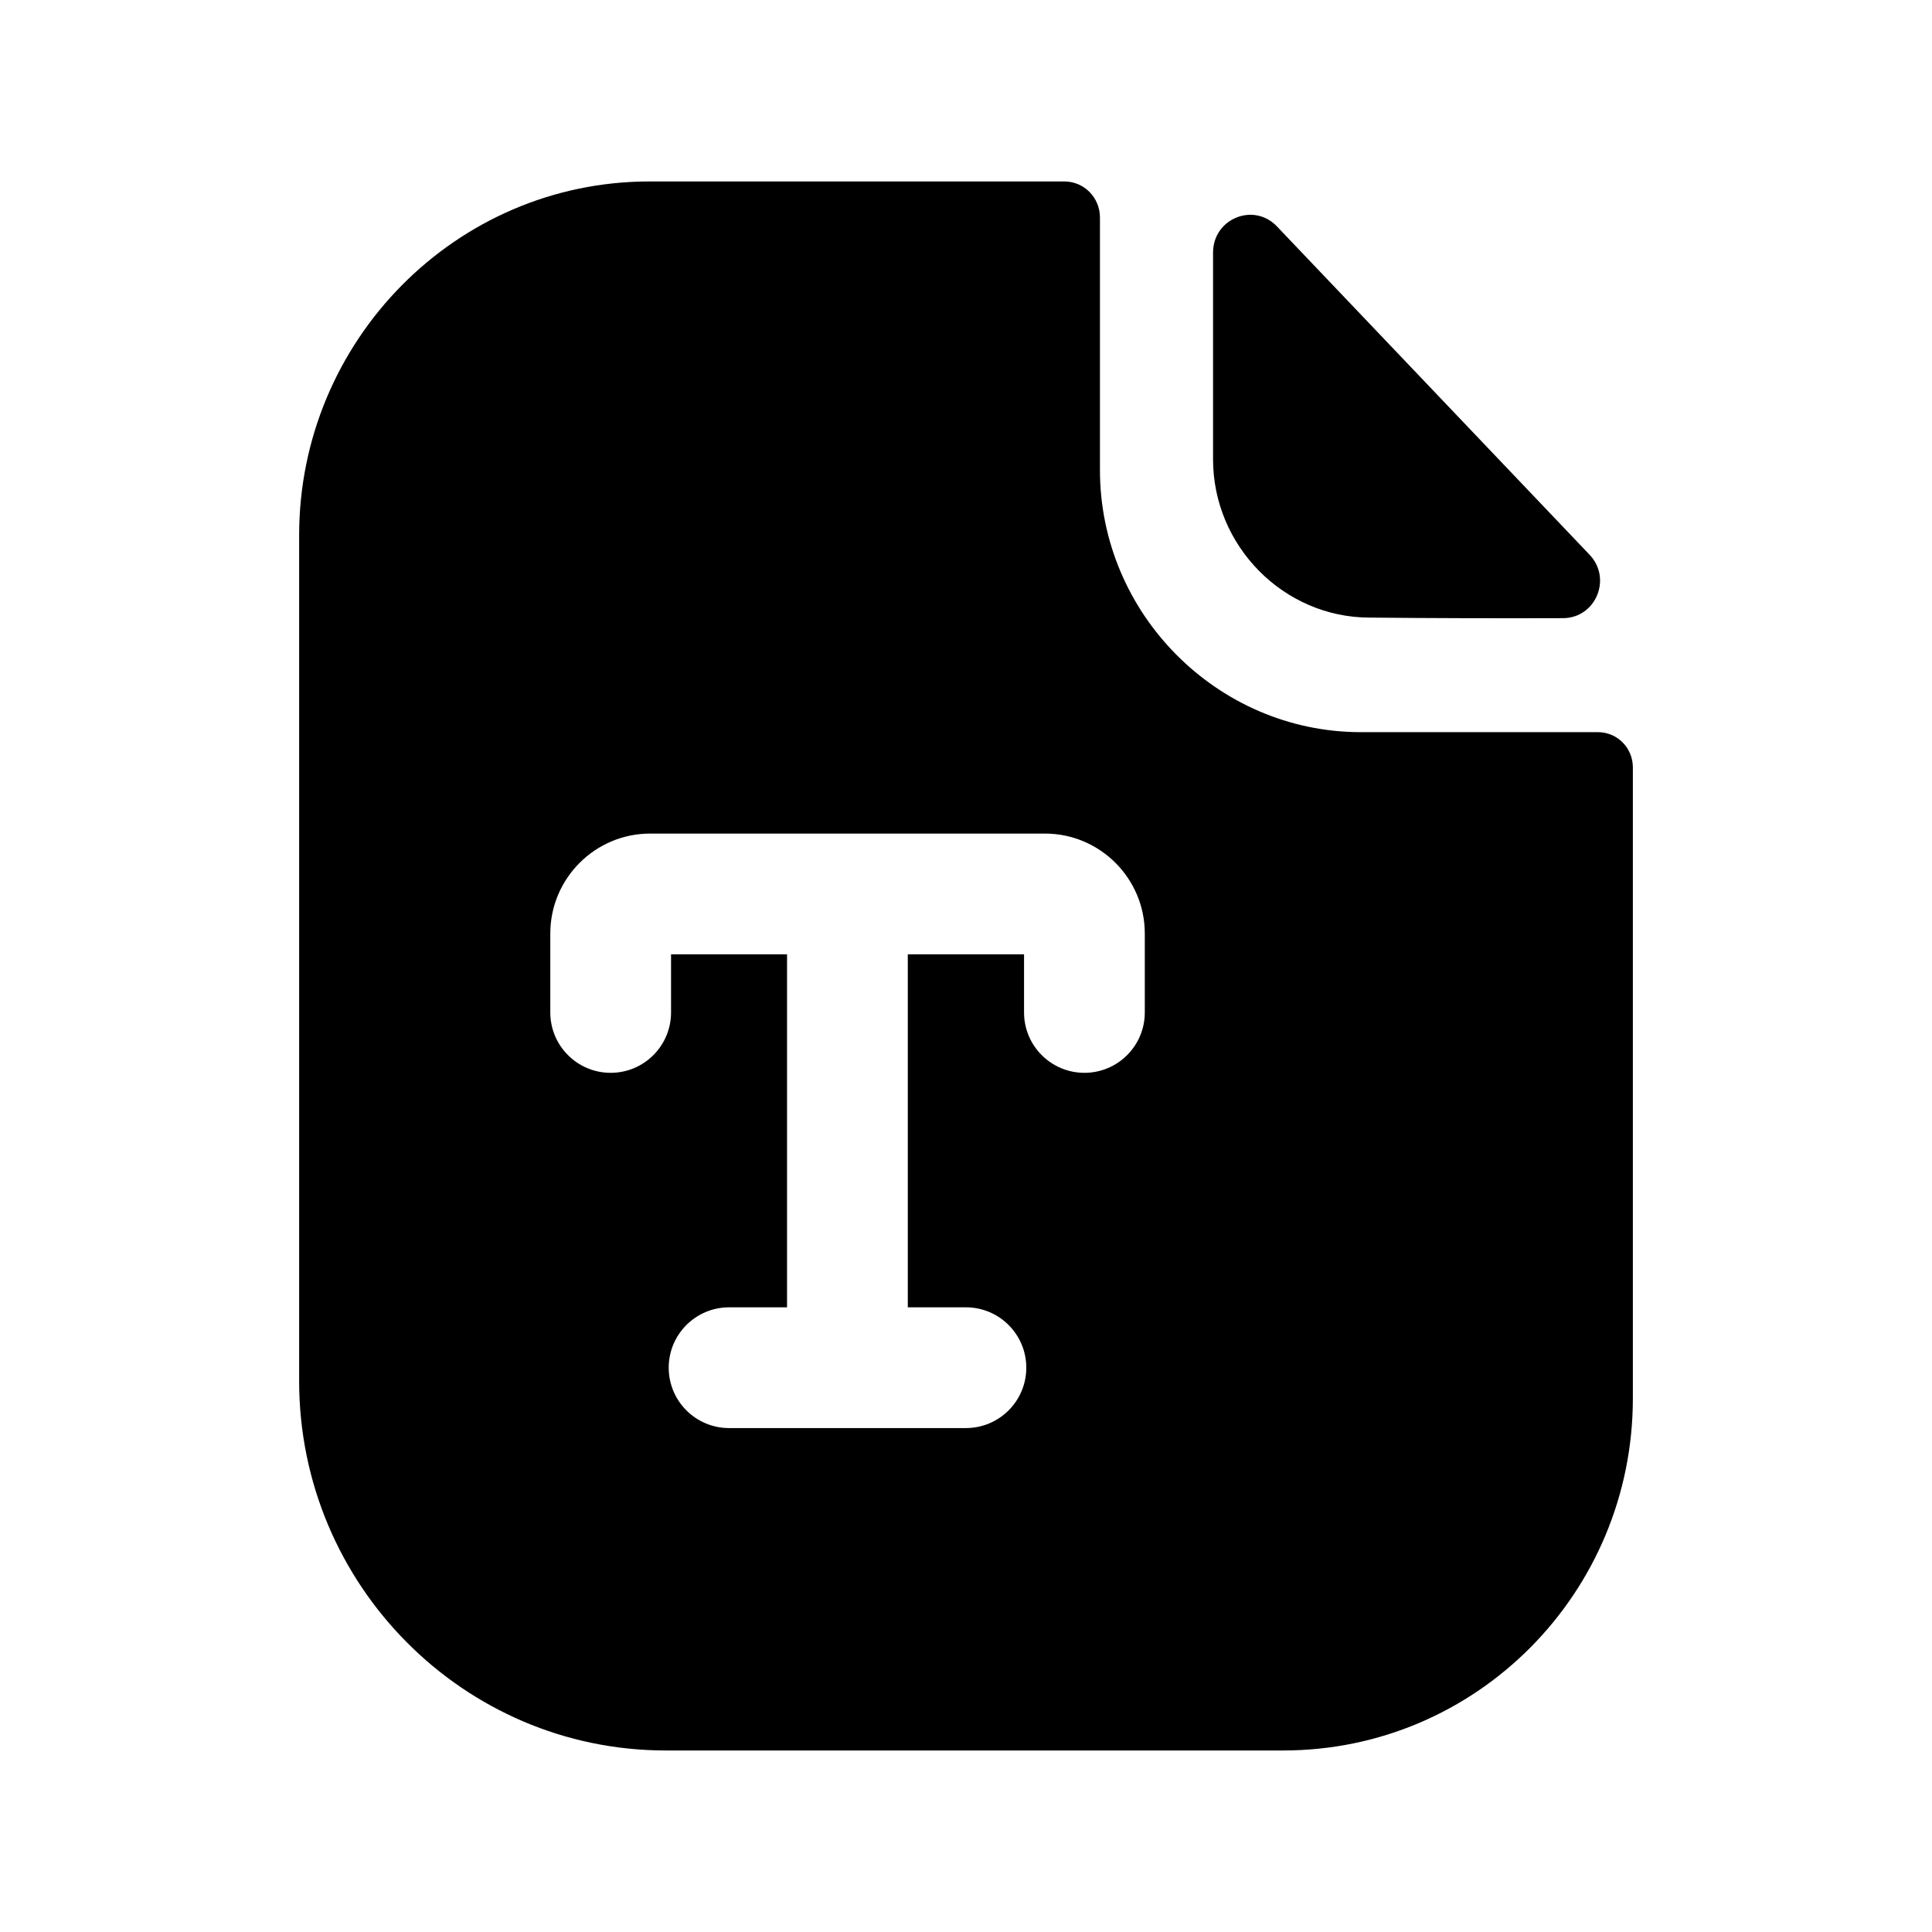<svg width="24" height="24" viewBox="0 0 24 24" fill="none" xmlns="http://www.w3.org/2000/svg">
<path fill-rule="evenodd" clip-rule="evenodd" d="M17.015 7.672C17.688 7.679 18.623 7.682 19.416 7.679C19.822 7.678 20.028 7.188 19.747 6.892C19.238 6.358 18.529 5.613 17.817 4.865C17.102 4.114 16.384 3.36 15.862 2.812C15.573 2.509 15.069 2.717 15.069 3.137V5.706C15.069 6.784 15.948 7.672 17.015 7.672Z" fill="black"/>
<path fill-rule="evenodd" clip-rule="evenodd" d="M14.221 12.577C14.221 12.991 13.885 13.327 13.471 13.327C13.057 13.327 12.721 12.991 12.721 12.577V11.855H11.277V16.24H11.999C12.413 16.24 12.749 16.576 12.749 16.99C12.749 17.404 12.413 17.74 11.999 17.74H10.554C10.545 17.74 10.535 17.74 10.527 17.74C10.518 17.74 10.508 17.74 10.499 17.74H9.057C8.643 17.74 8.307 17.404 8.307 16.99C8.307 16.576 8.643 16.24 9.057 16.24H9.777V11.855H8.336V12.577C8.336 12.991 8 13.327 7.586 13.327C7.172 13.327 6.836 12.991 6.836 12.577V11.596C6.836 10.912 7.393 10.355 8.076 10.355H12.981C13.664 10.355 14.221 10.912 14.221 11.596V12.577ZM19.849 9.095H16.887C15.121 9.086 13.664 7.624 13.664 5.84V2.702C13.664 2.458 13.471 2.254 13.22 2.254H8.068C5.665 2.254 3.716 4.232 3.716 6.649V17.155C3.716 19.689 5.761 21.745 8.27 21.745H15.941C18.344 21.745 20.284 19.786 20.284 17.37V9.534C20.284 9.29 20.091 9.095 19.849 9.095Z" fill="black"/>
</svg>